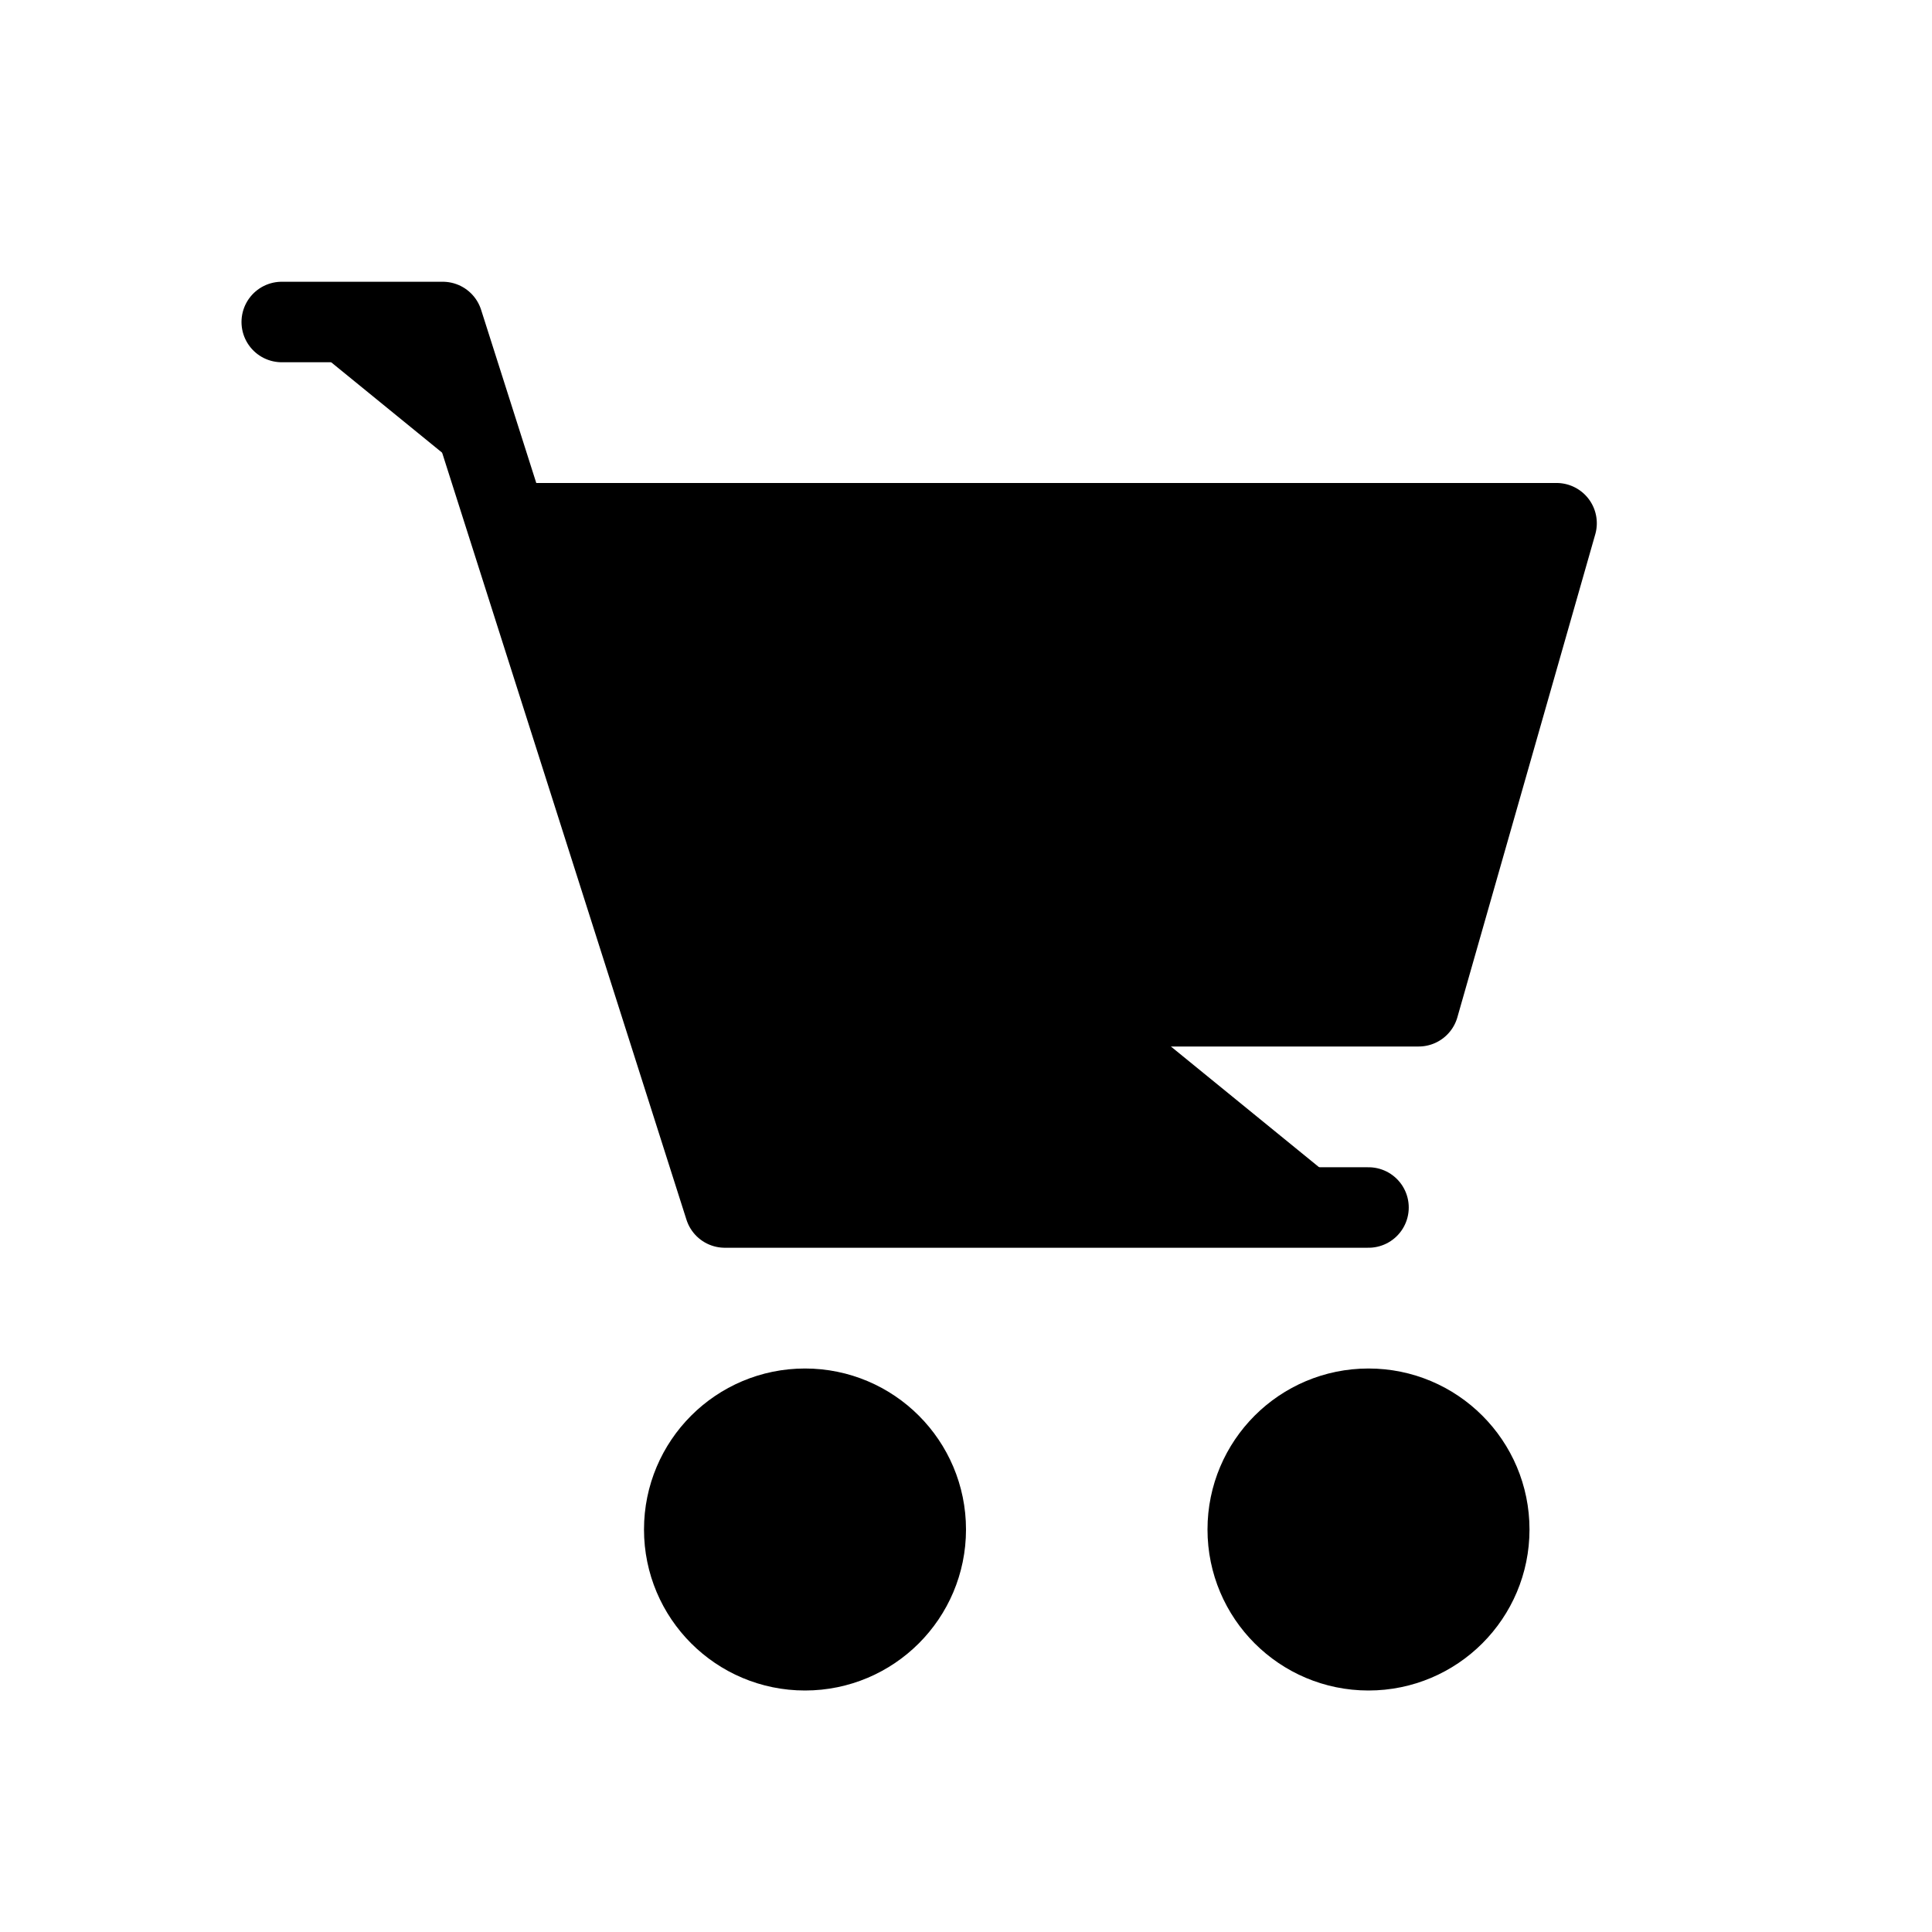 <svg xmlns="http://www.w3.org/2000/svg" viewBox="0 0 24 24" fill="currentColor">
  <circle cx="10" cy="19" r="1.5" stroke="#000"/>
  <circle cx="17" cy="19" r="1.5" stroke="#000"/>
  <path stroke="#000" stroke-linecap="round" stroke-linejoin="round" d="M3.5 4h2l3.504 11H17"/>
  <path d="M8.5 13L6 6h13.337a.5.5 0 01.48.637l-1.713 6a.5.5 0 01-.481.363H8.5z"/>
</svg>
